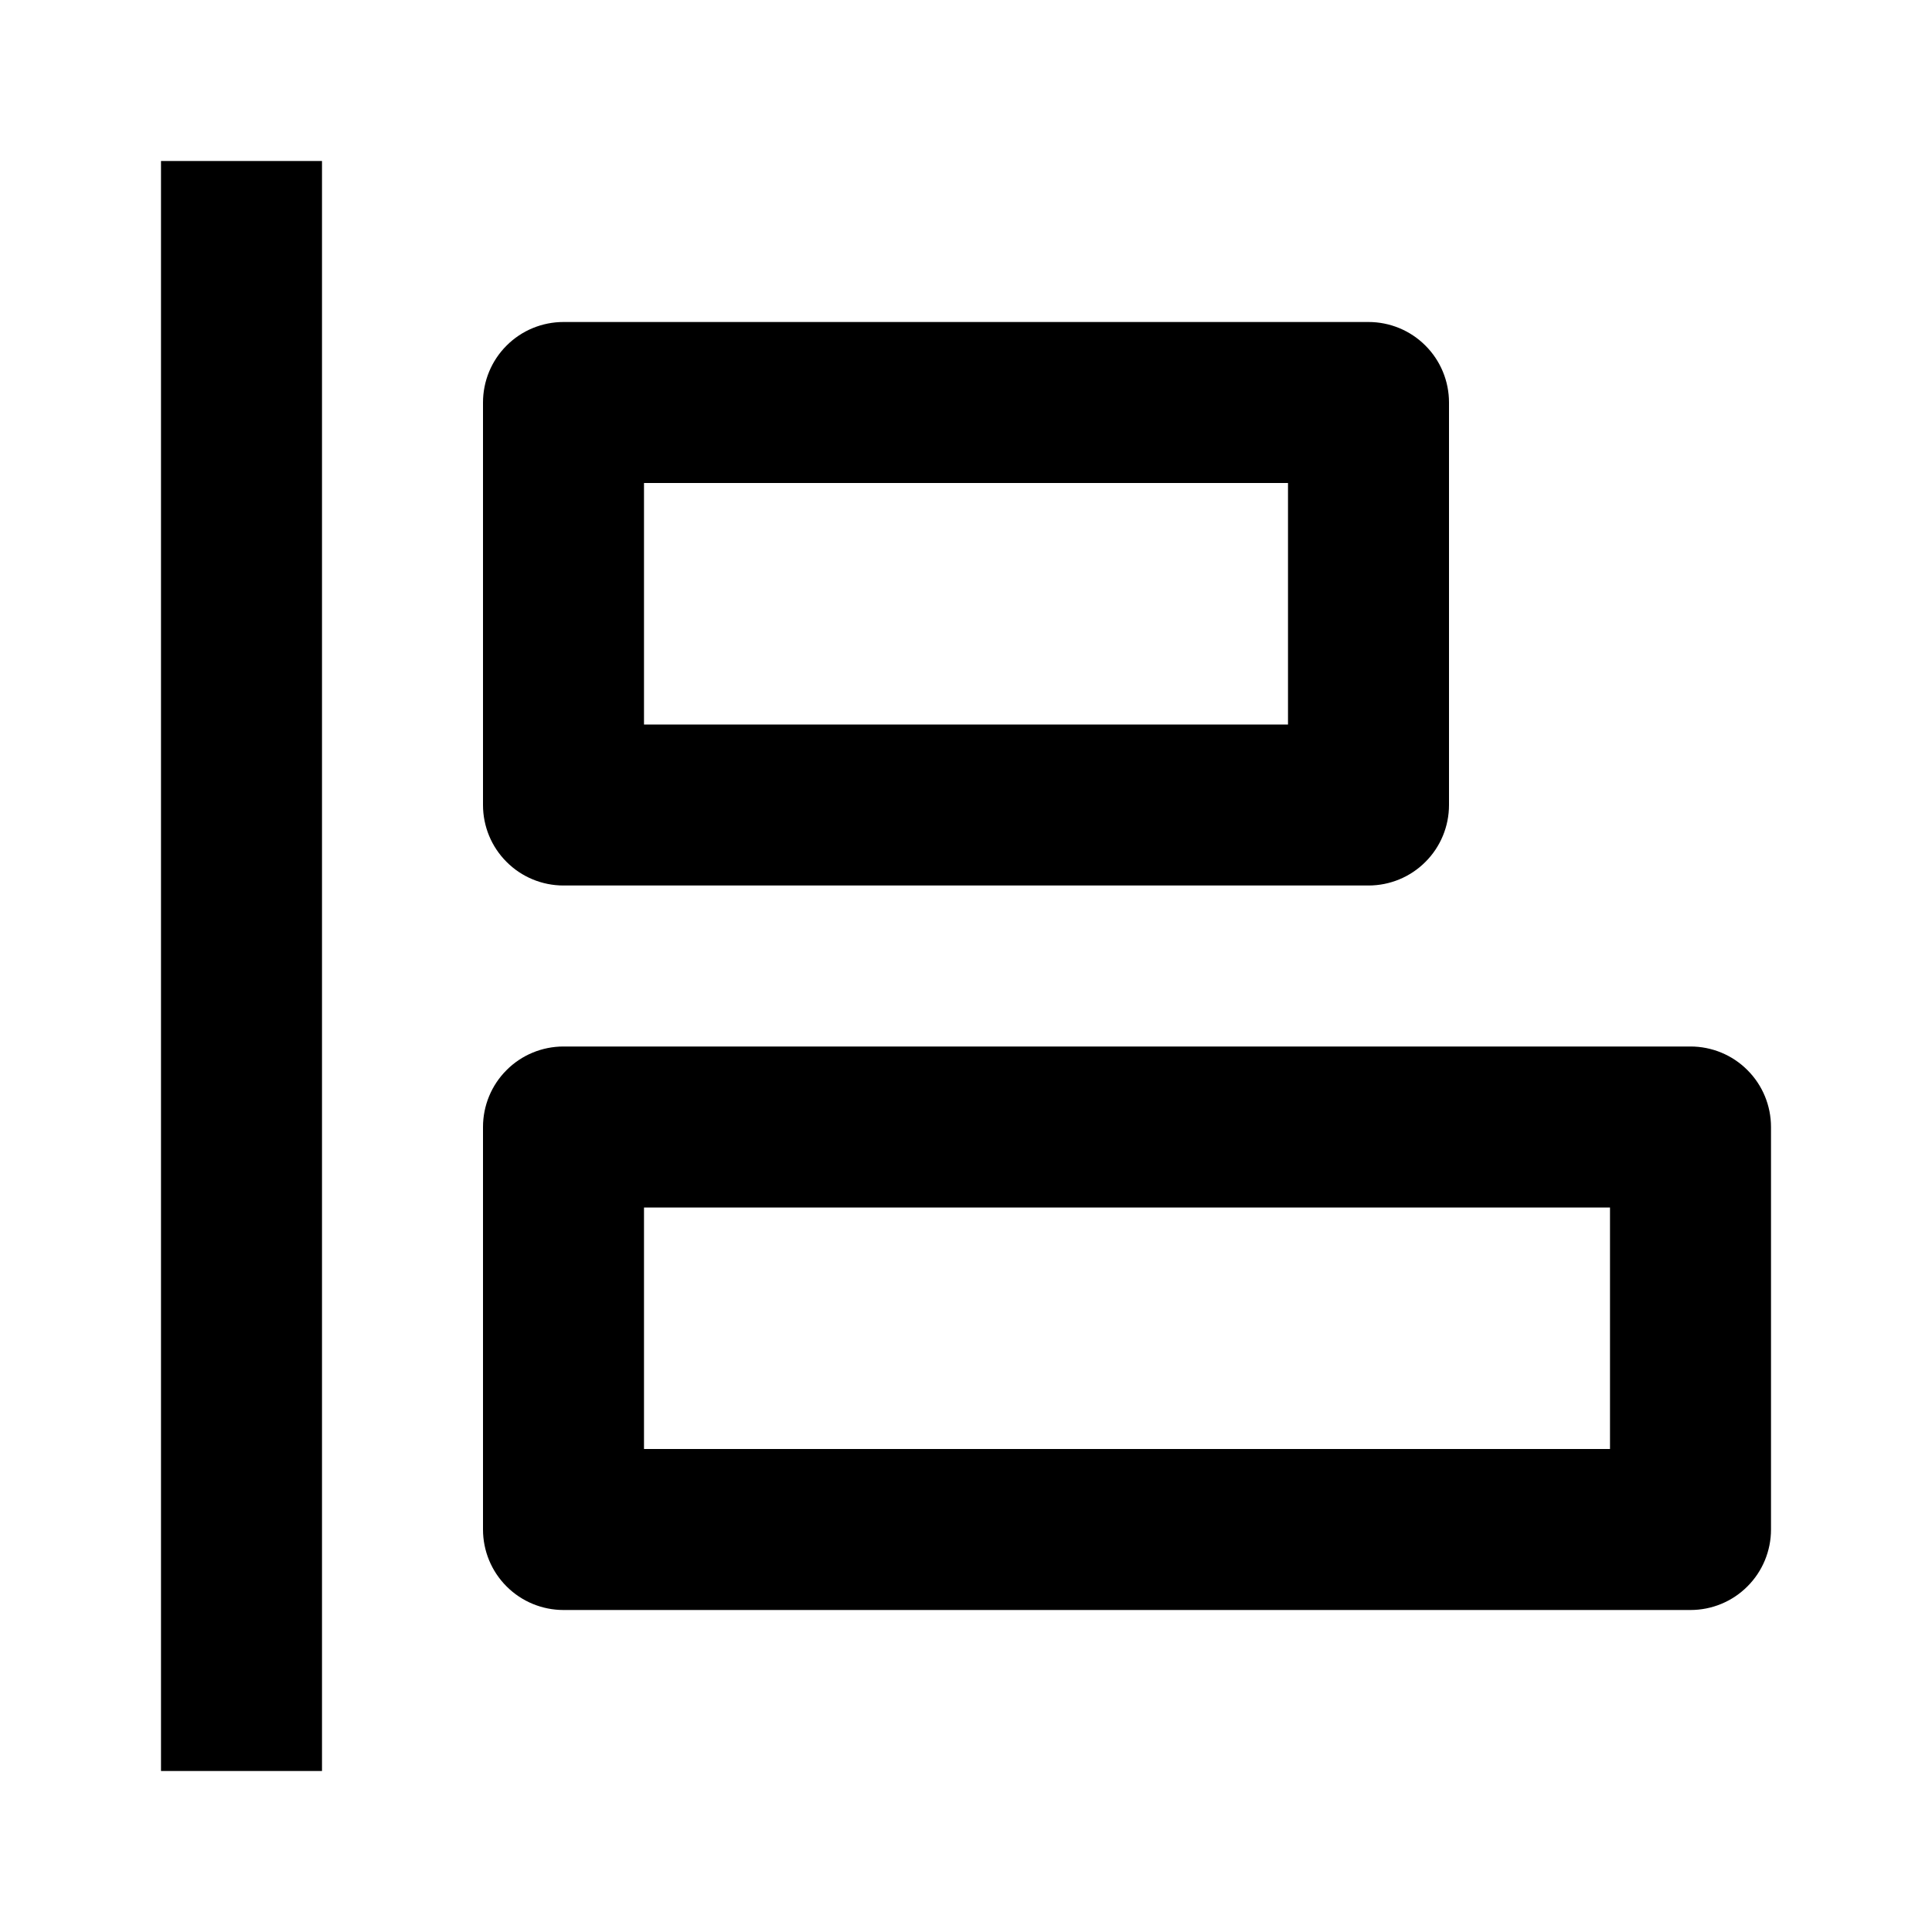 <svg width="24" height="24" viewBox="0 0 24 24" fill="none" xmlns="http://www.w3.org/2000/svg">
<path d="M2 2H4V22H2V2ZM21 13H7C6.735 13 6.48 13.105 6.293 13.293C6.105 13.48 6 13.735 6 14V19C6 19.265 6.105 19.52 6.293 19.707C6.48 19.895 6.735 20 7 20H21C21.265 20 21.52 19.895 21.707 19.707C21.895 19.52 22 19.265 22 19V14C22 13.735 21.895 13.48 21.707 13.293C21.52 13.105 21.265 13 21 13ZM20 18H8V15H20V18ZM7 11H17C17.265 11 17.52 10.895 17.707 10.707C17.895 10.52 18 10.265 18 10V5C18 4.735 17.895 4.48 17.707 4.293C17.52 4.105 17.265 4 17 4H7C6.735 4 6.48 4.105 6.293 4.293C6.105 4.48 6 4.735 6 5V10C6 10.265 6.105 10.52 6.293 10.707C6.48 10.895 6.735 11 7 11ZM8 6H16V9H8V6Z" fill="black"/>
</svg>
